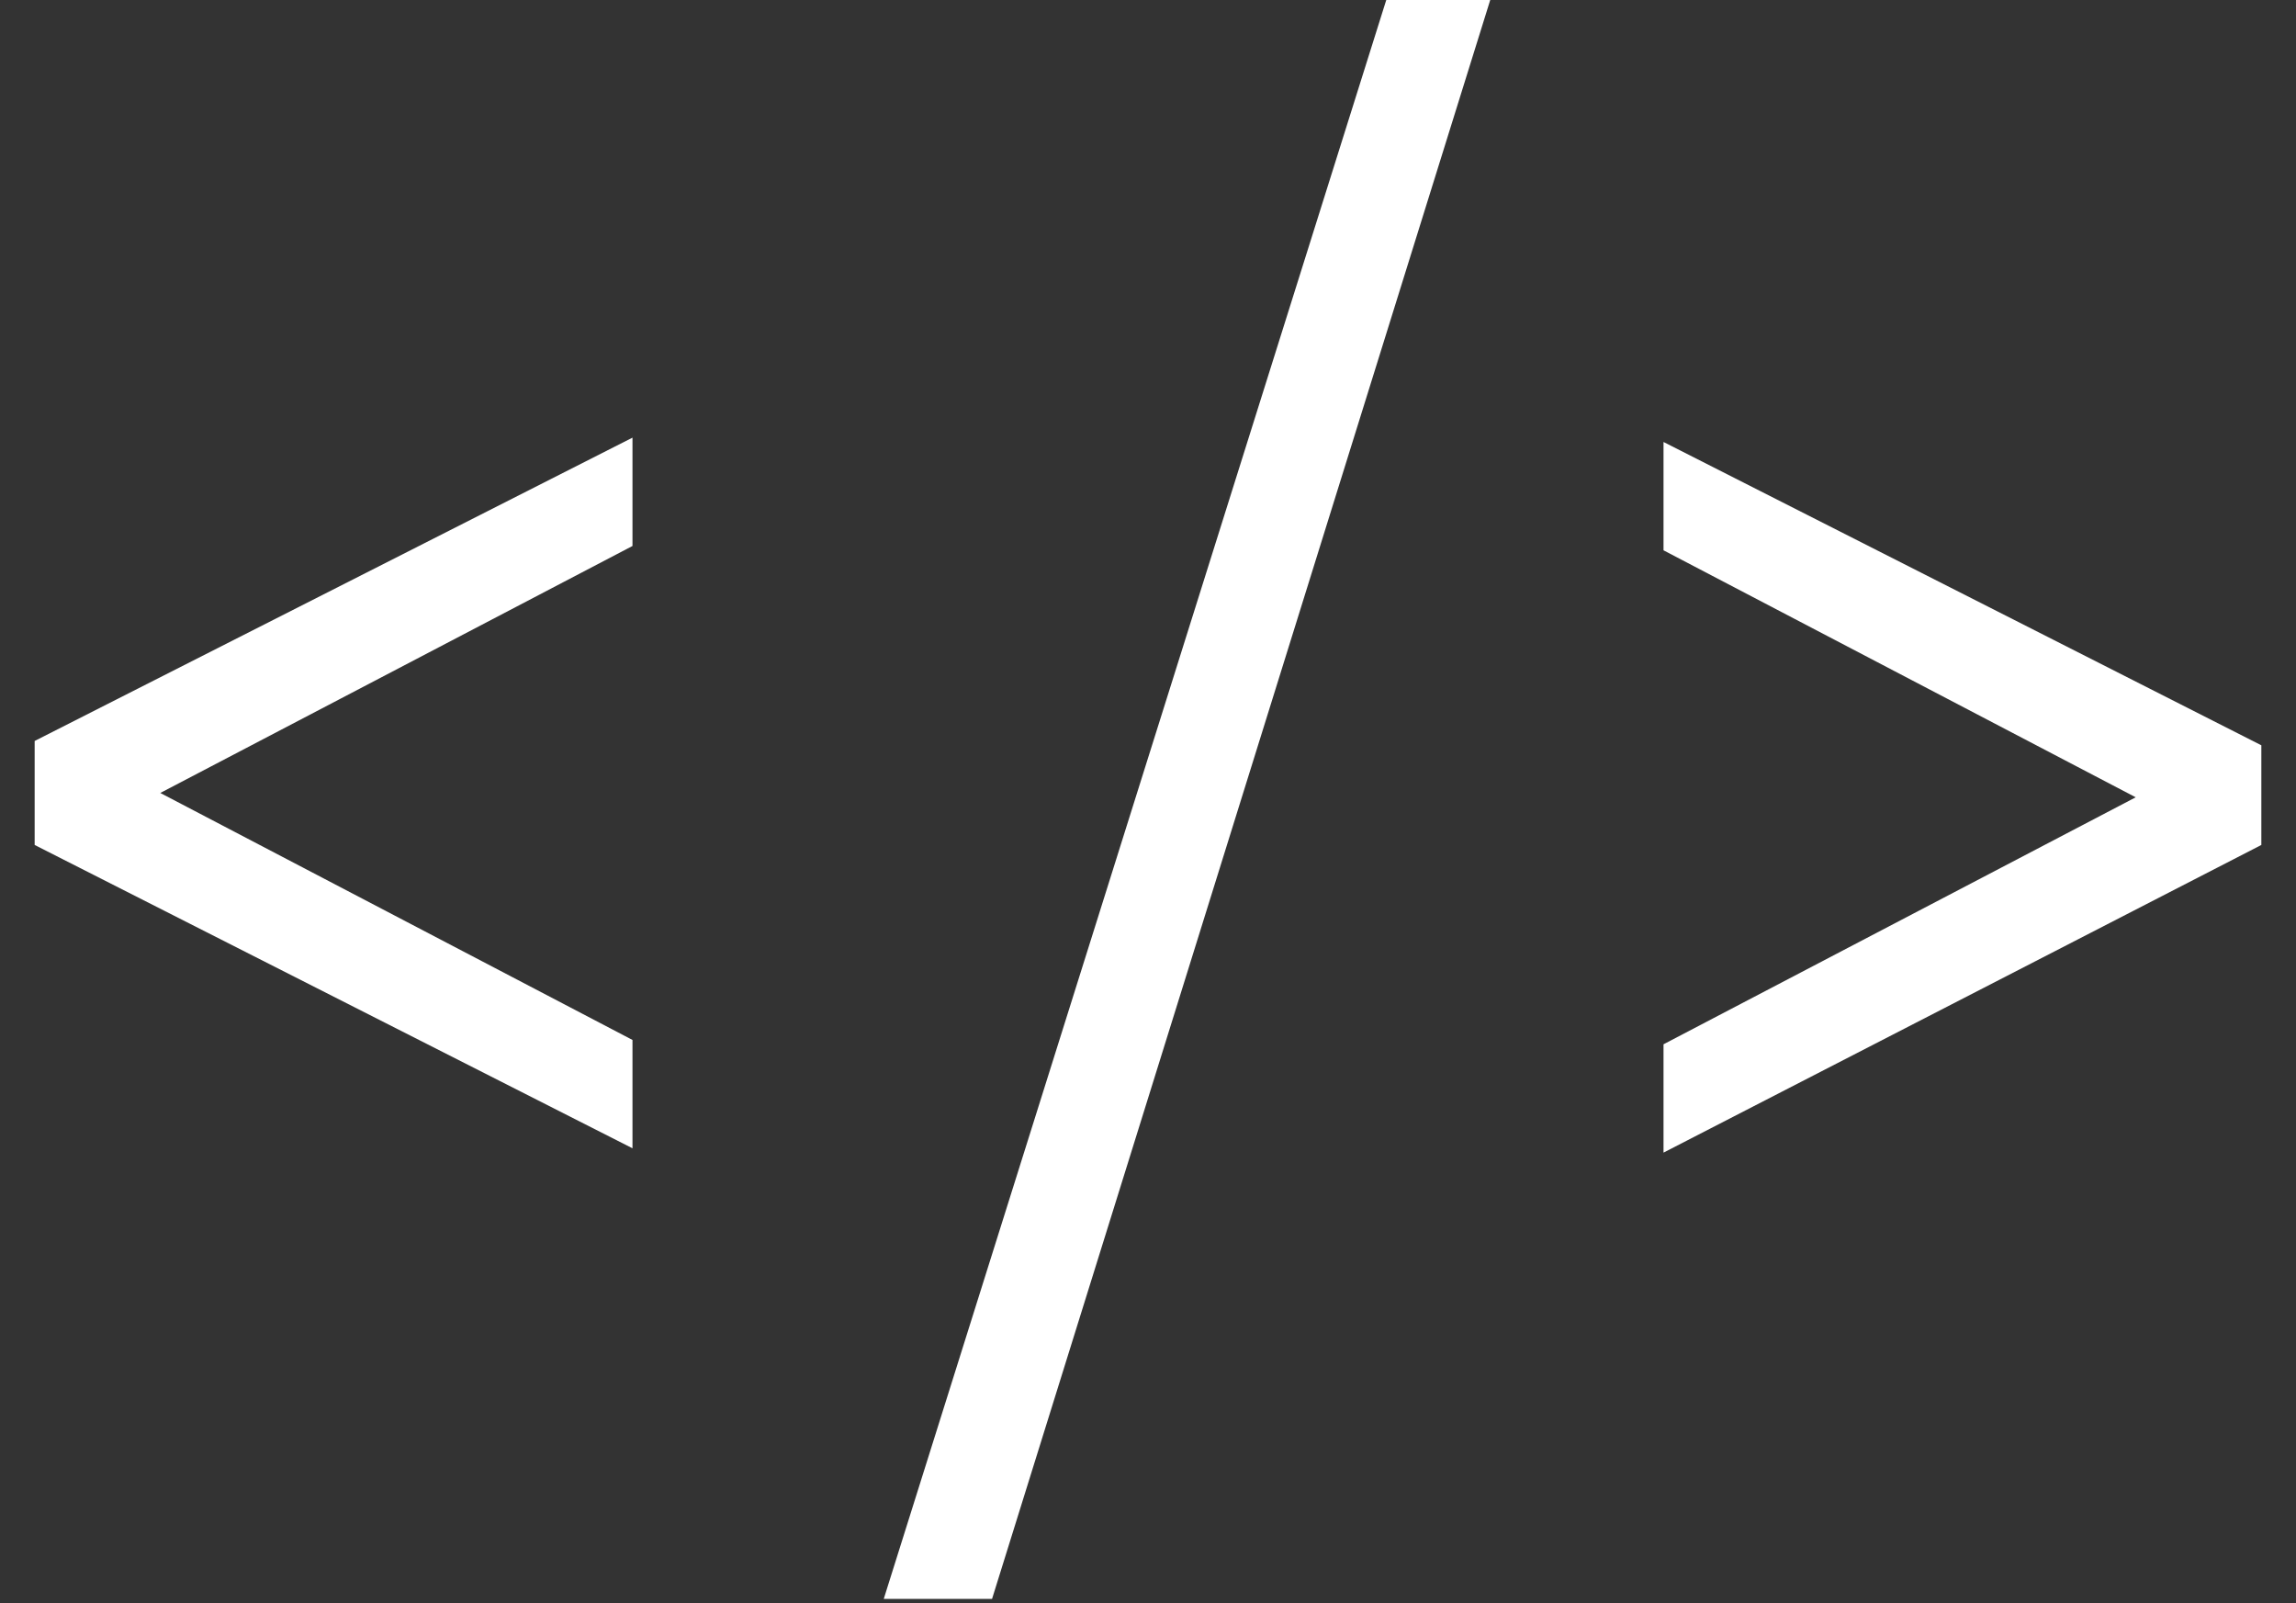 <?xml version="1.0" encoding="utf-8"?>
<svg version="1.1" xmlns="http://www.w3.org/2000/svg" xmlns:xlink="http://www.w3.org/1999/xlink" x="0px" y="0px"
	 viewBox="0 0 53 37" style="enable-background:new 0 0 53 37;" xml:space="preserve">
	<rect x="0" y="0" width="53" height="37" fill="#333333" stroke="none"/>
	<style type="text/css">
		.st0{display:none;}
		.st1{fill:#fff;}
	</style>
	<g>
		<g>
			<path class="st1" d="M0.8,19.5v-2.4l13.8-7v2.5L3.7,18.3l10.9,5.7v2.5L0.8,19.5z"/>
		</g>
		<g>
			<path class="st1" d="M52.2,19.5l-13.8,7.1v-2.5l10.9-5.7l-10.9-5.7v-2.5l13.8,7V19.5z"/>
		</g>
		<g>
			<path class="st1" d="M32,0h2.4L22.9,36.9h-2.5L32,0z"/>
		</g>
	</g>
</svg>
